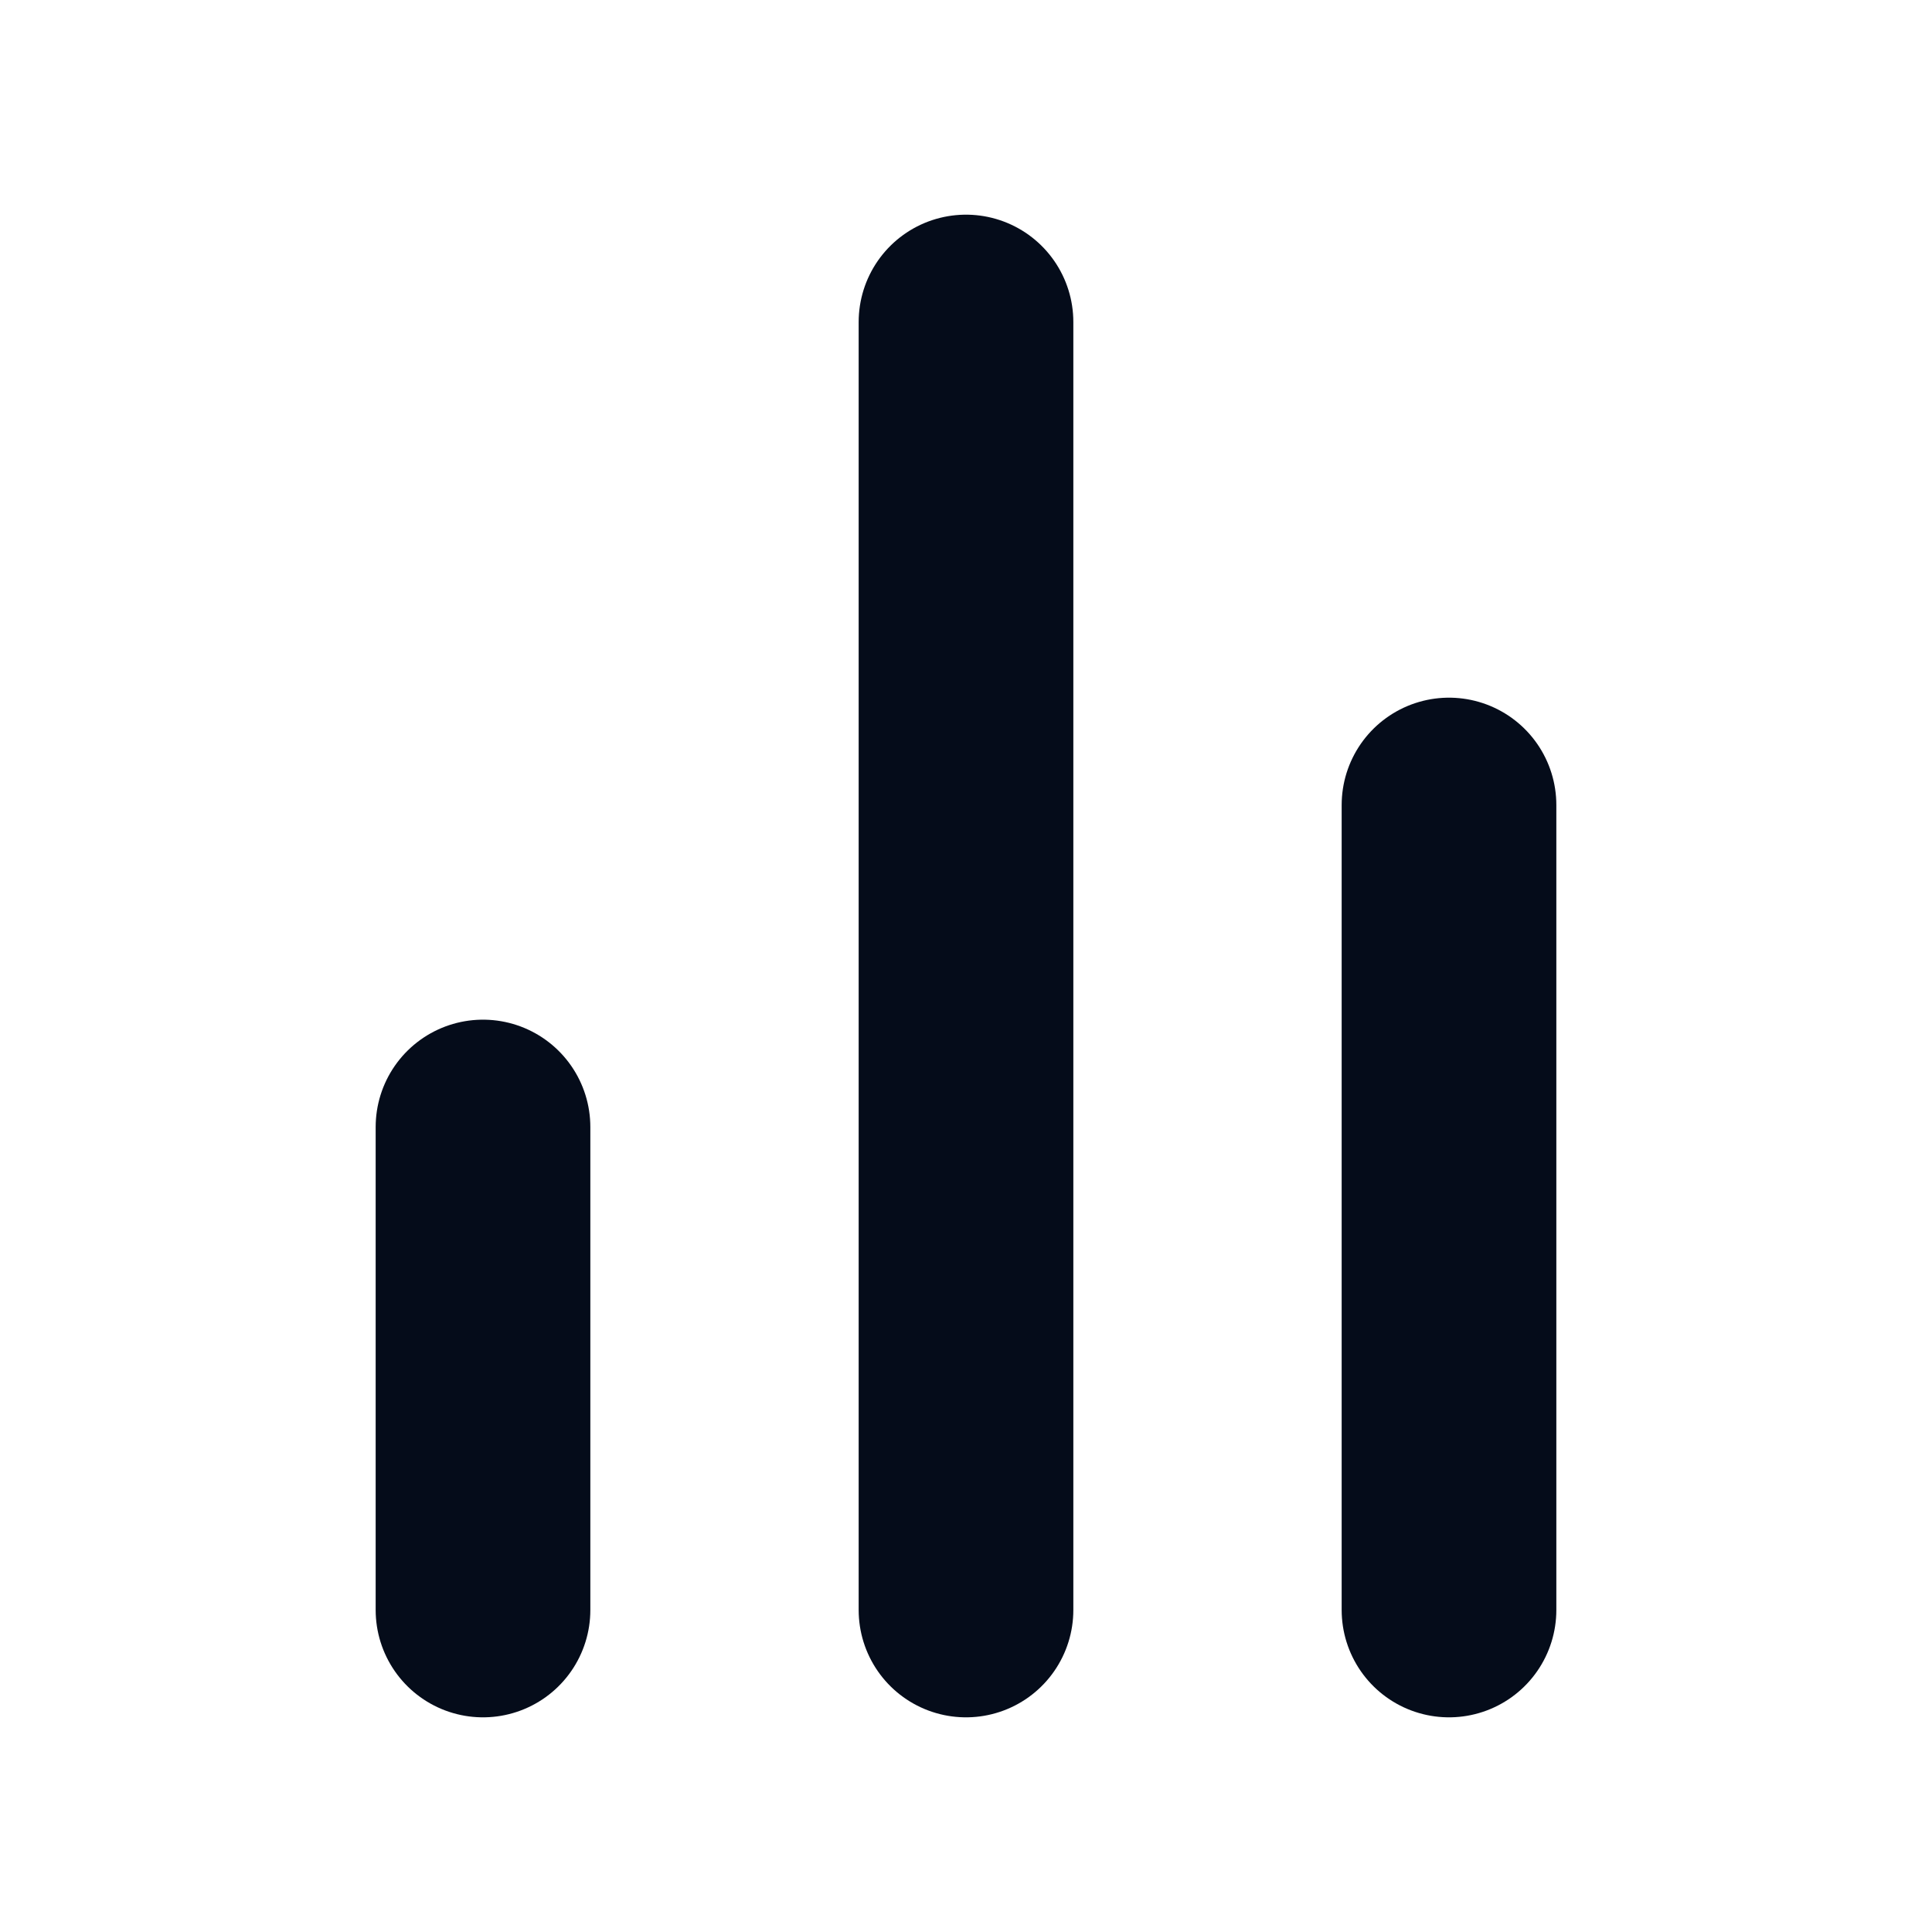<svg width="18" height="18" viewBox="0 0 18 18" fill="none" xmlns="http://www.w3.org/2000/svg">
<path d="M13.5 15V7.5M9 15V3M4.5 15V10.5" stroke="#050C1A" stroke-width="2" stroke-linecap="round" stroke-linejoin="round"/>
</svg>
